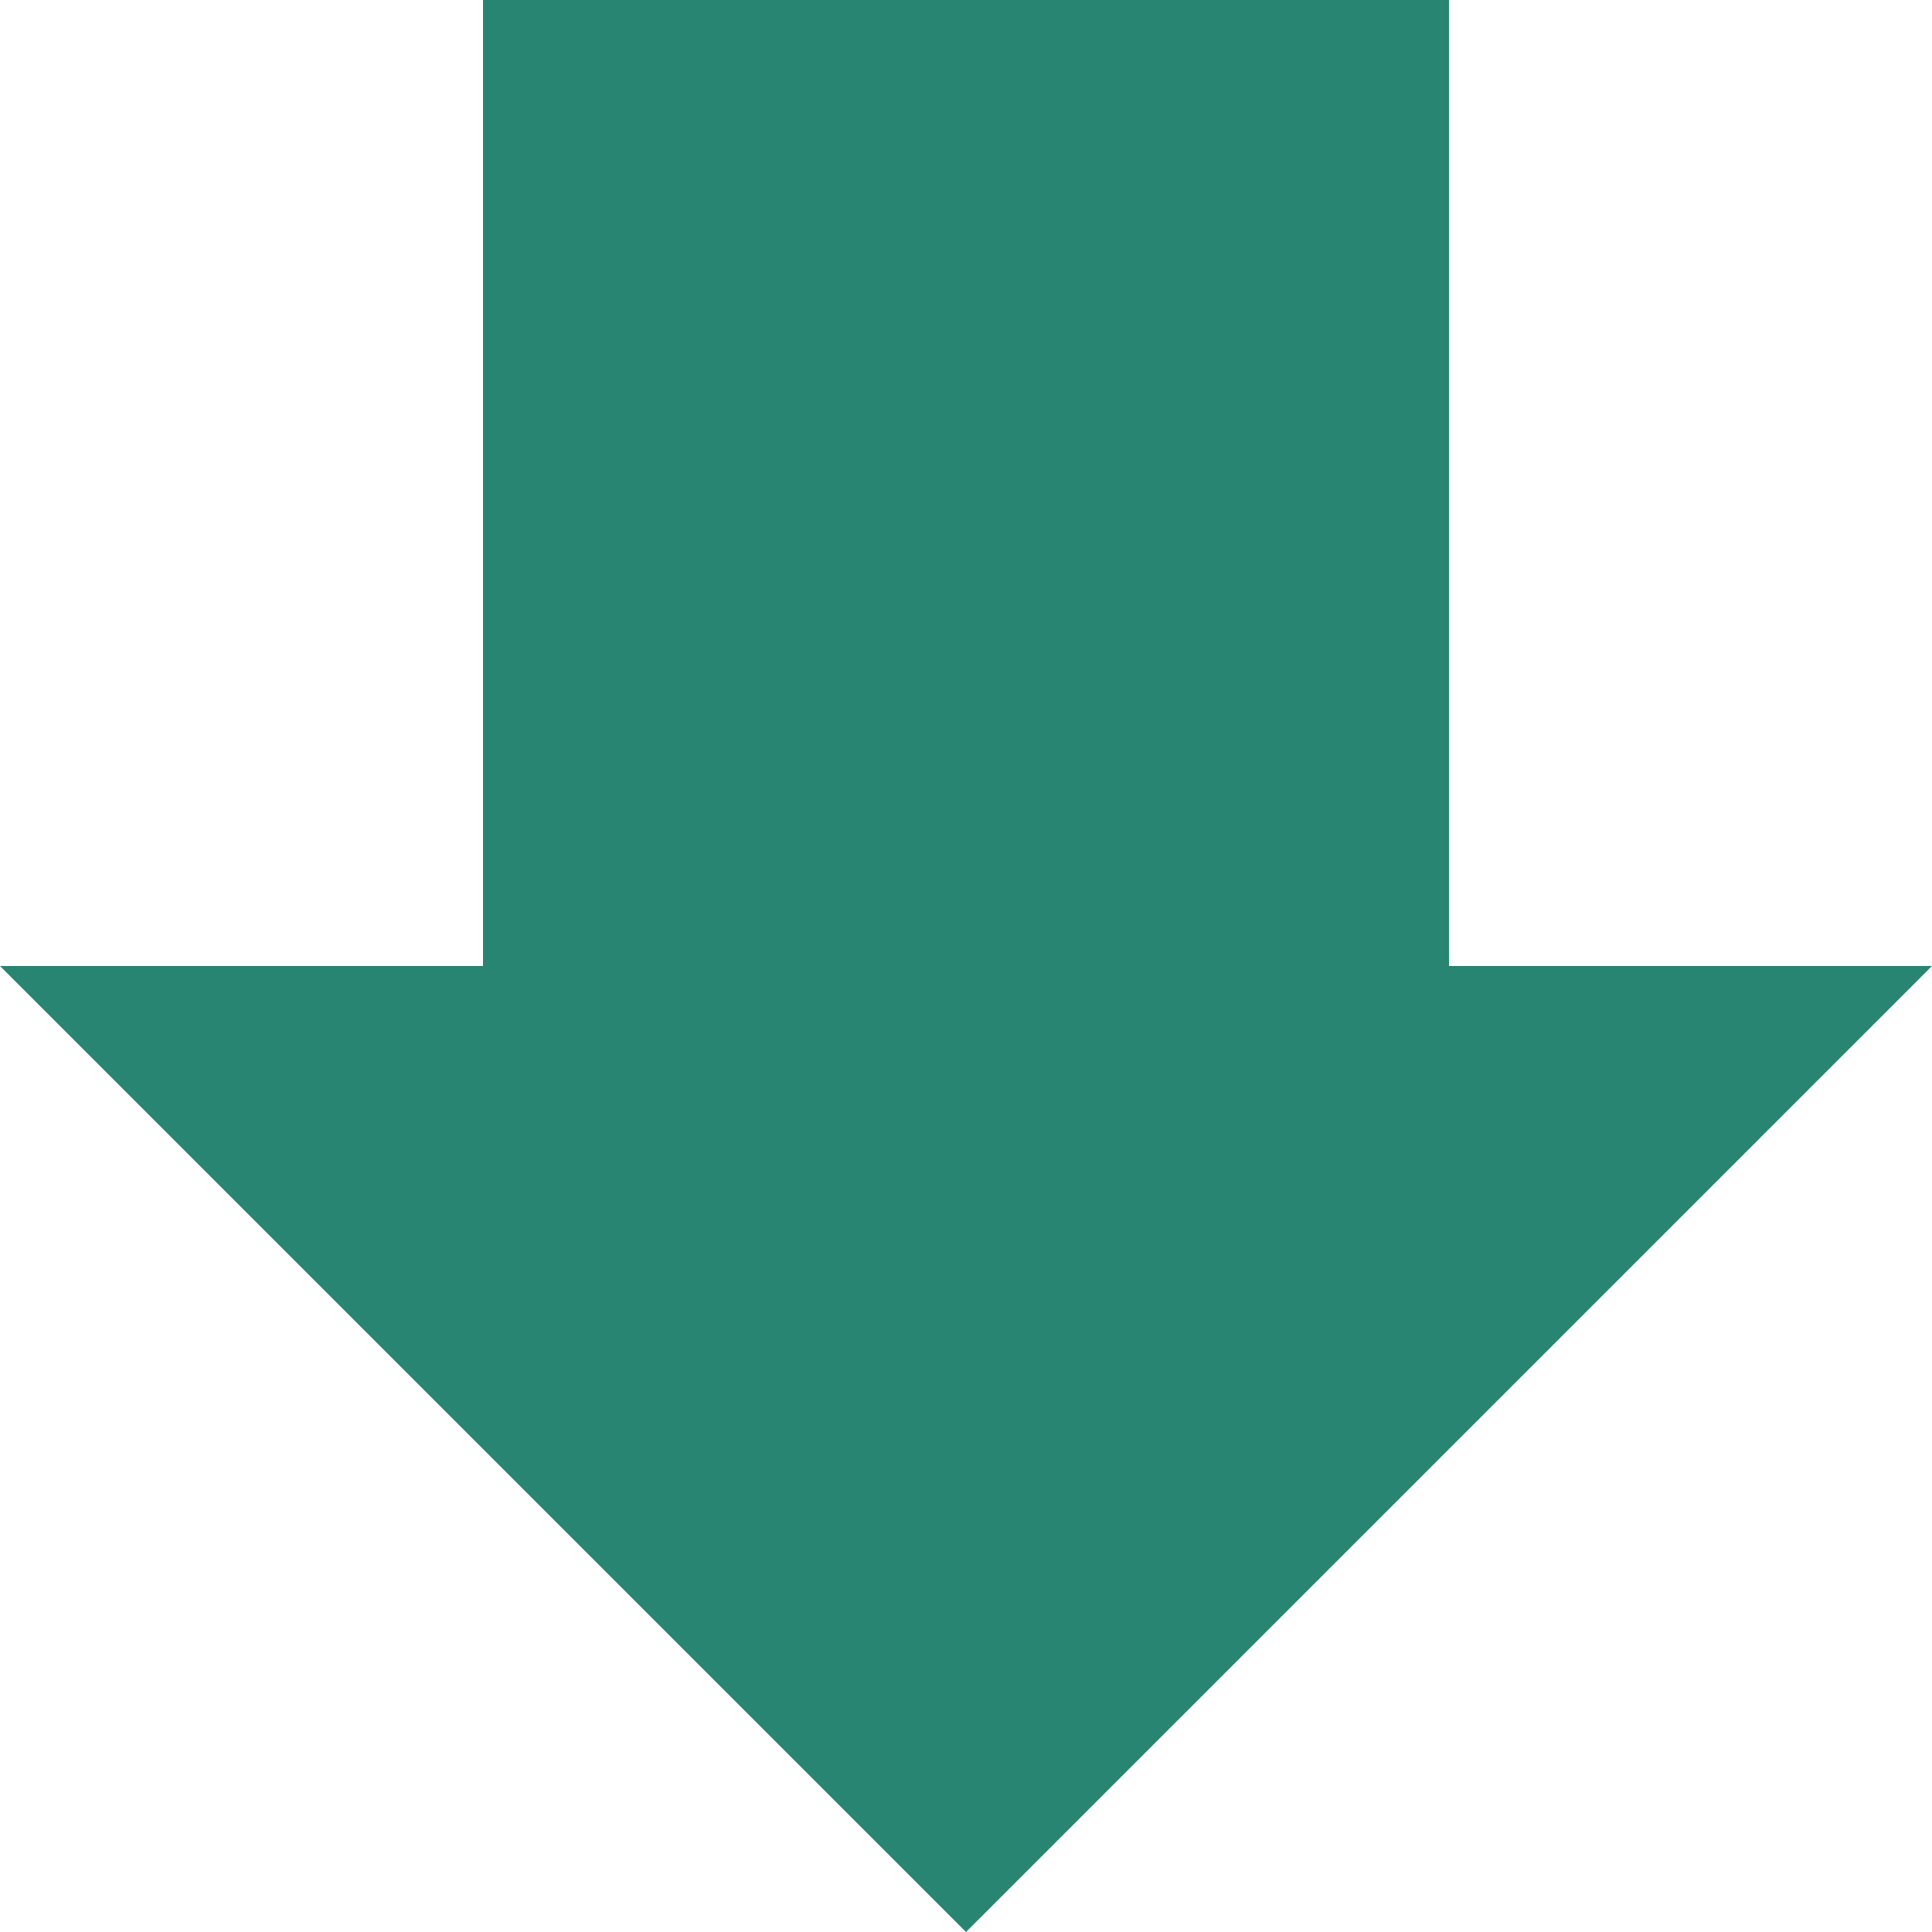 <?xml version="1.0" encoding="UTF-8" standalone="no"?>
<svg xmlns:xlink="http://www.w3.org/1999/xlink" height="10.0px" width="10.0px" xmlns="http://www.w3.org/2000/svg">
  <g transform="matrix(1.0, 0.0, 0.0, 1.0, 5.0, 5.0)">
    <path d="M2.5 -5.0 L2.5 0.0 5.0 0.0 0.0 5.0 -5.0 0.0 -2.5 0.0 -2.5 -5.0 2.5 -5.0" fill="#278572" fill-rule="evenodd" stroke="none"/>
  </g>
</svg>

